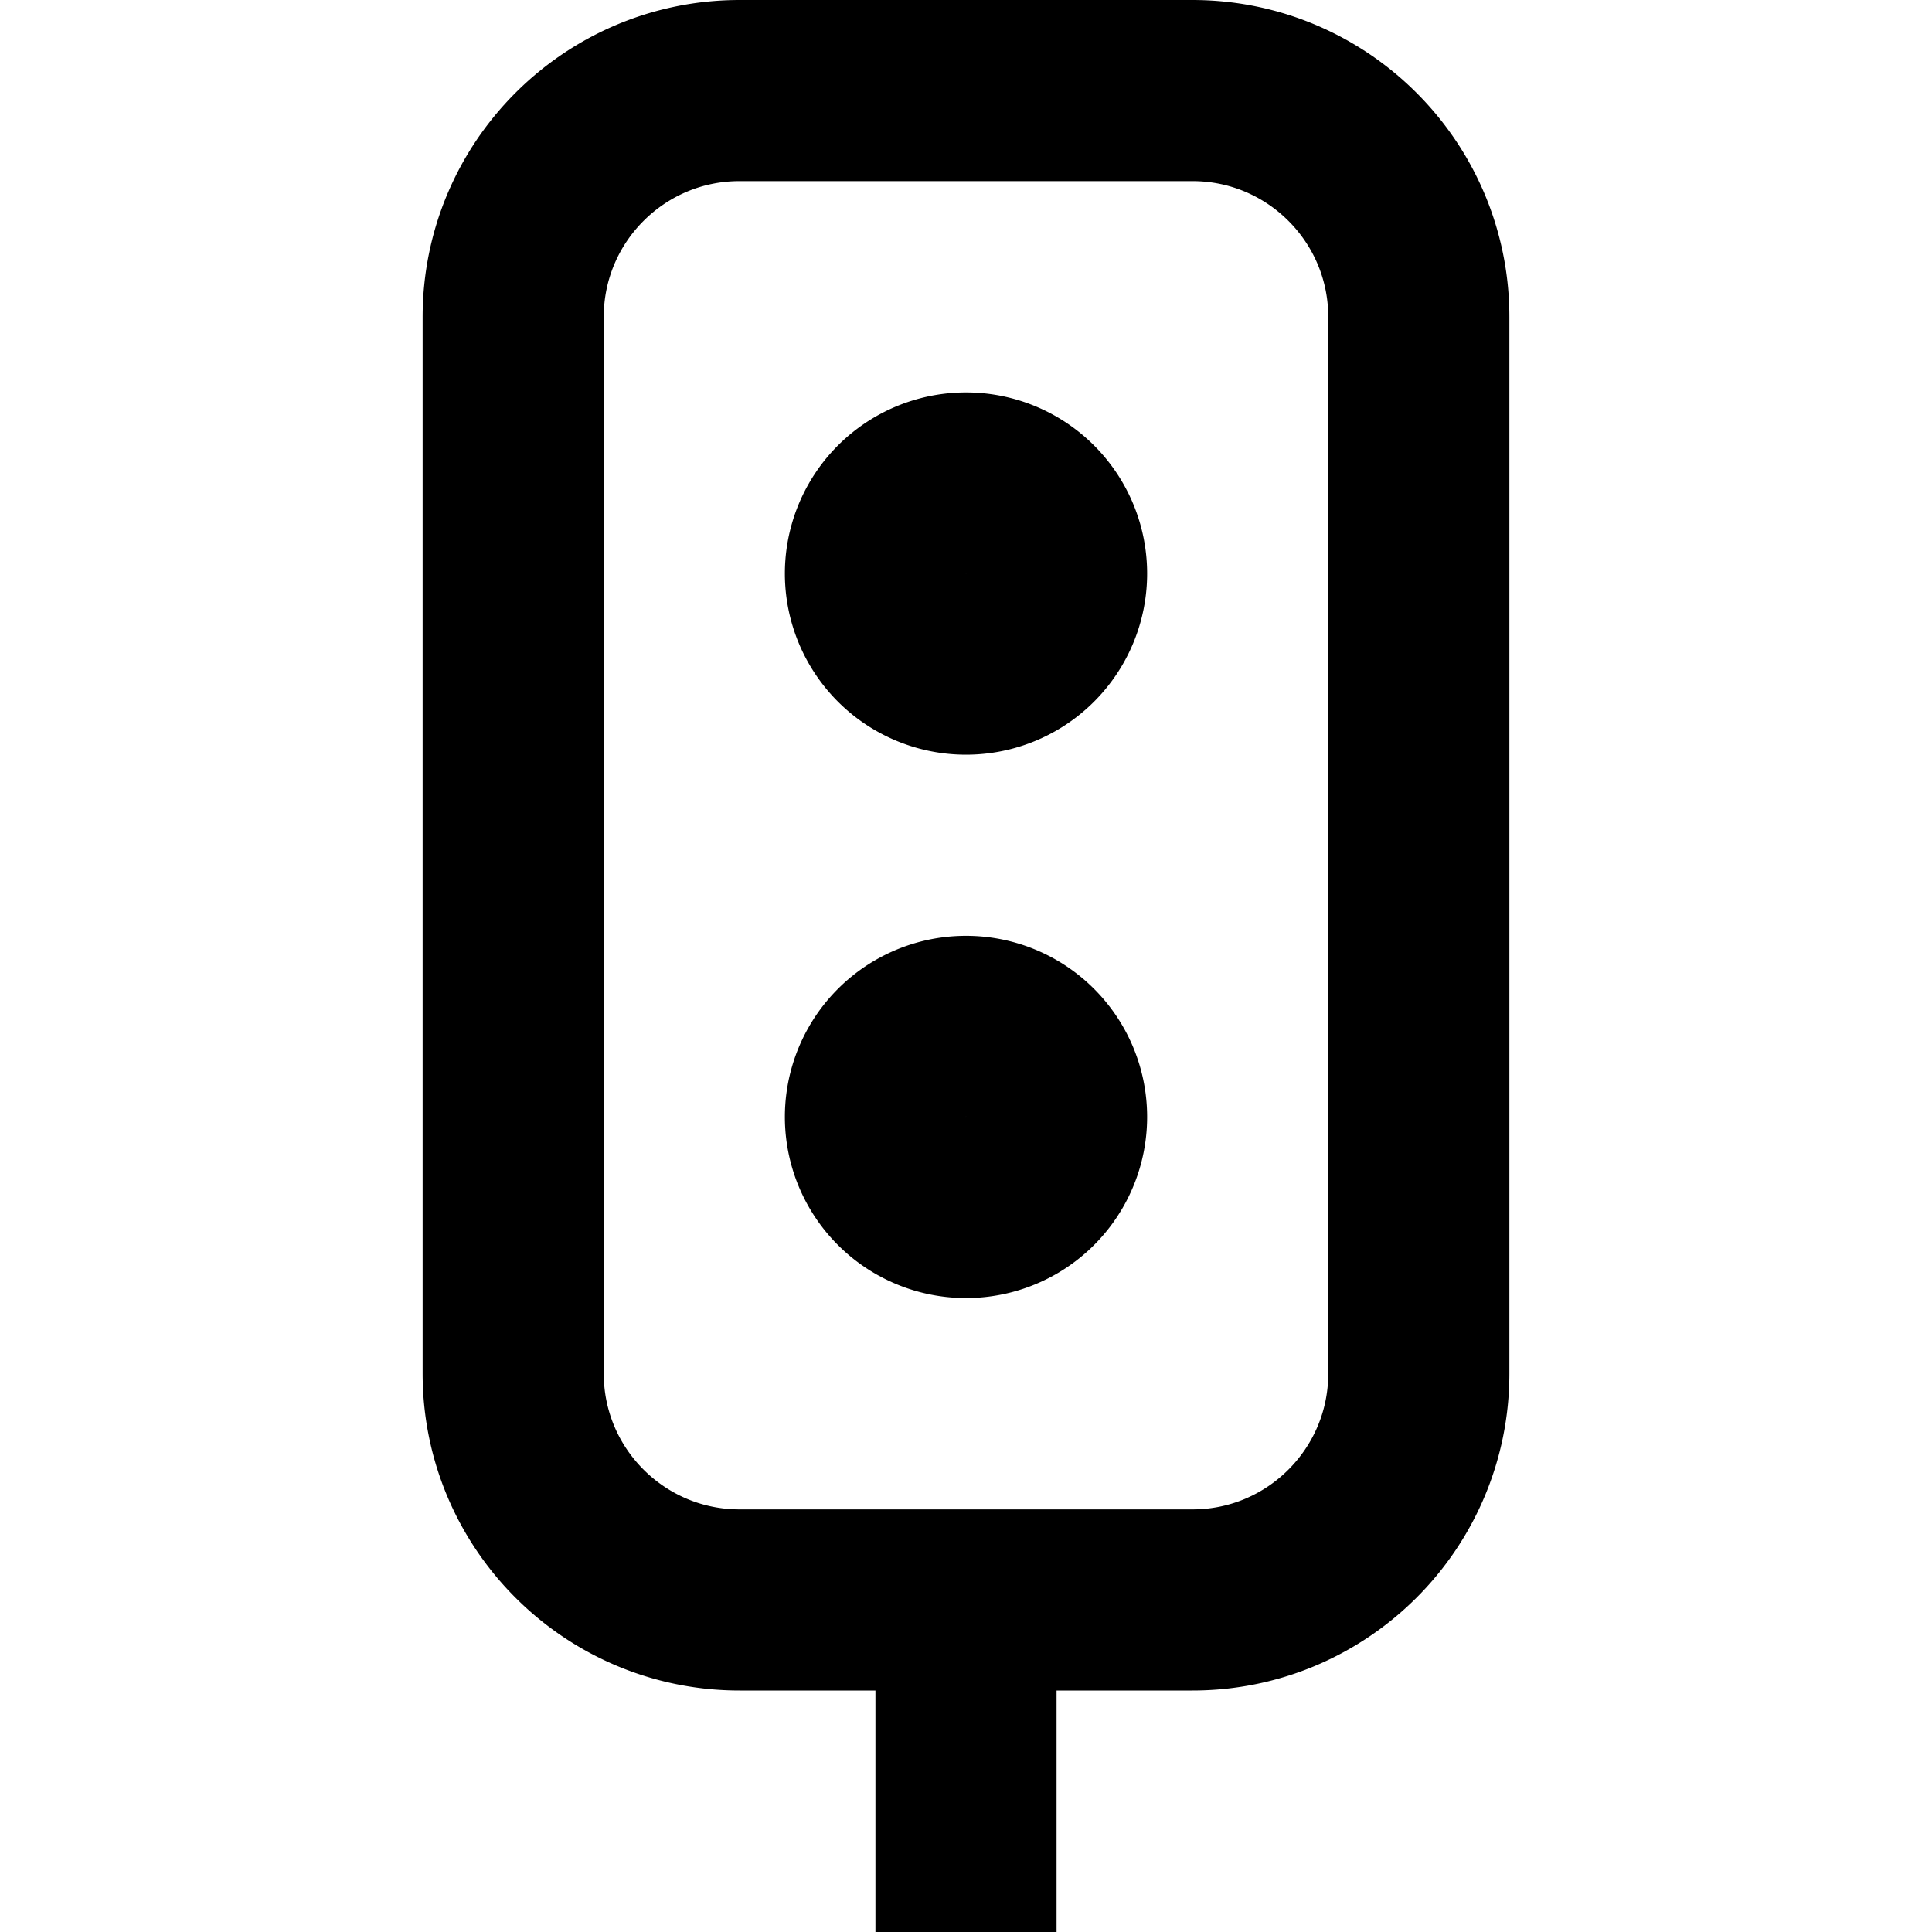 <svg width="16" height="16" fill="none" viewBox="0 0 16 16"><path stroke="currentcolor" stroke-linejoin="round" stroke-width="1.5" d="M8 13.25V16m.75-11.25a.75.75 0 1 1-1.5 0 .75.75 0 0 1 1.5 0Zm0 4.5a.75.75 0 1 1-1.5 0 .75.75 0 0 1 1.5 0Zm-2.625 4h3.75c1.036 0 1.875-.84 1.875-1.875v-8.75c0-1.036-.84-1.875-1.875-1.875h-3.75c-1.036 0-1.875.84-1.875 1.875v8.75c0 1.036.84 1.875 1.875 1.875Z"/></svg>